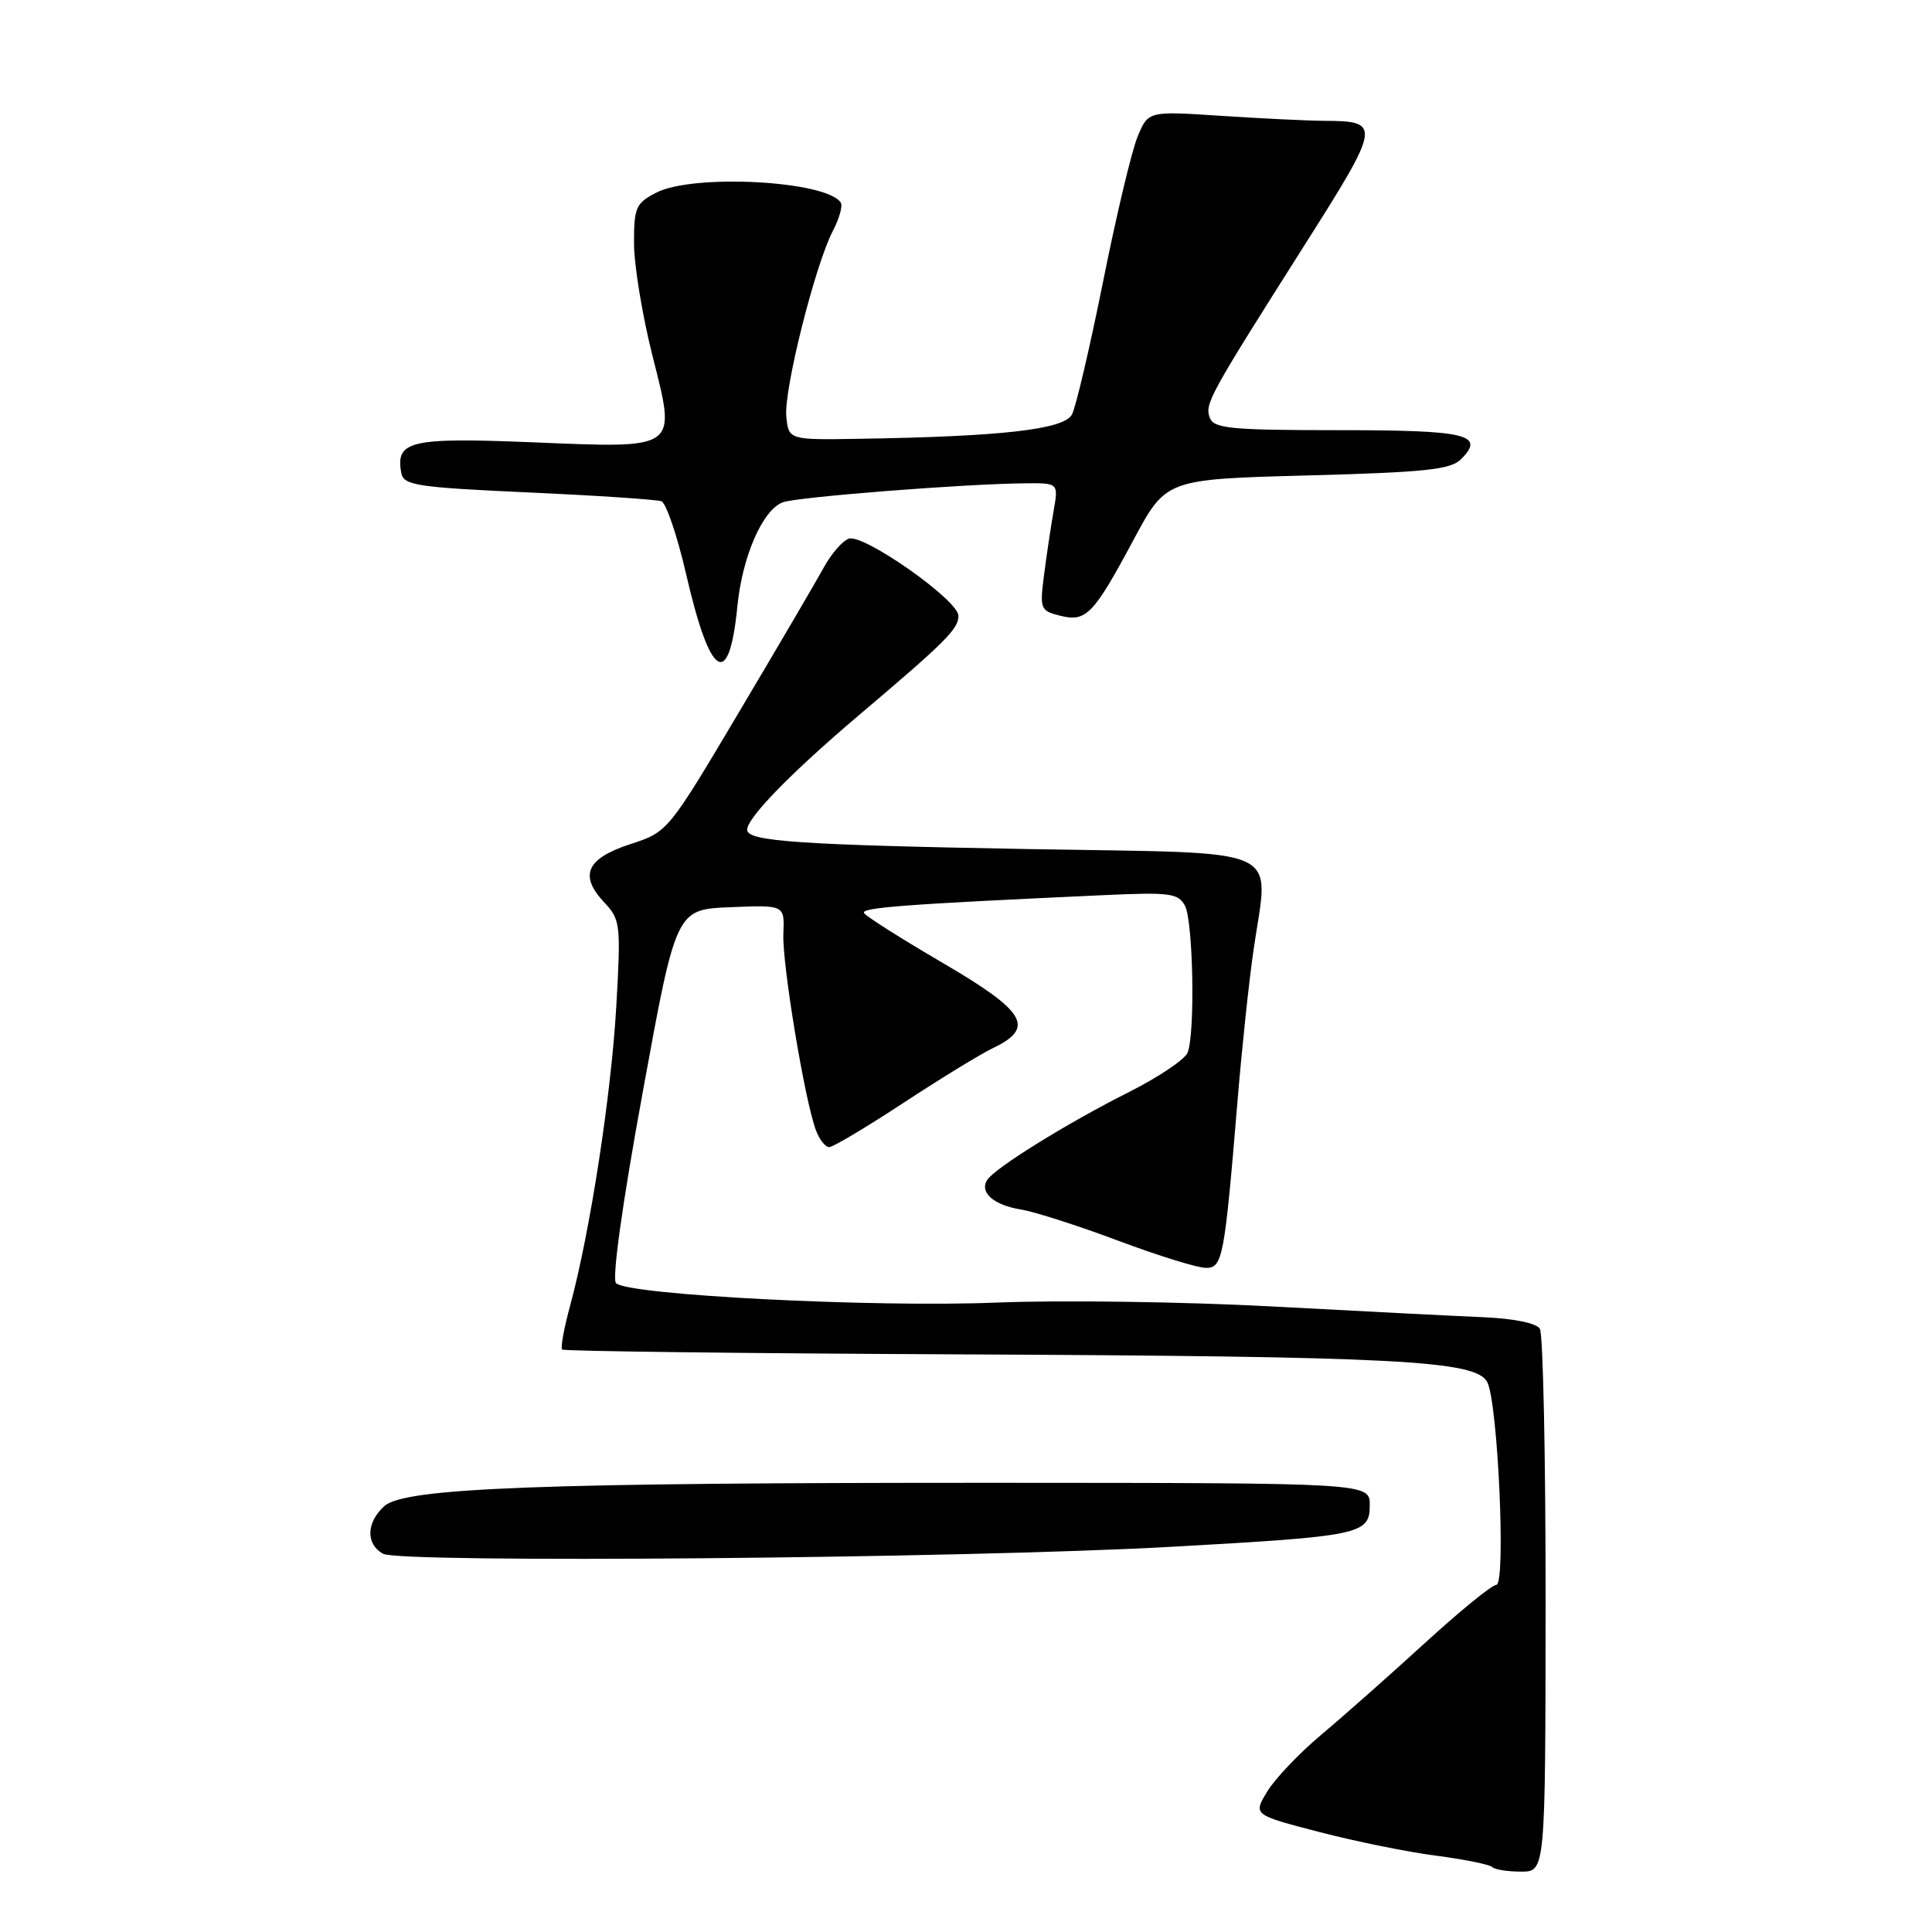 <?xml version="1.0" encoding="UTF-8" standalone="no"?>
<!DOCTYPE svg PUBLIC "-//W3C//DTD SVG 1.1//EN" "http://www.w3.org/Graphics/SVG/1.1/DTD/svg11.dtd" >
<svg xmlns="http://www.w3.org/2000/svg" xmlns:xlink="http://www.w3.org/1999/xlink" version="1.1" viewBox="0 0 256 256">
 <g >
 <path fill="currentColor"
d=" M 204.80 212.67 C 204.81 193.23 204.47 176.76 204.04 176.07 C 203.57 175.31 200.55 174.70 196.38 174.53 C 192.60 174.37 180.05 173.73 168.50 173.11 C 156.95 172.49 140.53 172.26 132.00 172.60 C 115.68 173.26 83.20 171.60 81.63 170.03 C 81.07 169.47 82.44 159.60 85.15 144.80 C 89.58 120.50 89.58 120.50 96.77 120.21 C 103.96 119.91 103.96 119.91 103.80 123.71 C 103.62 127.65 106.63 145.82 108.11 149.75 C 108.57 150.99 109.36 152.00 109.87 152.00 C 110.37 152.00 114.79 149.37 119.69 146.15 C 124.58 142.94 129.92 139.67 131.55 138.89 C 137.20 136.19 135.96 134.05 125.00 127.64 C 119.49 124.42 114.76 121.43 114.49 120.99 C 114.04 120.26 119.84 119.82 146.26 118.61 C 155.00 118.21 156.12 118.35 157.01 120.01 C 158.10 122.05 158.38 136.86 157.37 139.47 C 157.03 140.37 153.54 142.71 149.62 144.69 C 141.44 148.80 131.82 154.76 130.81 156.35 C 129.75 158.00 131.67 159.69 135.30 160.27 C 137.09 160.56 142.89 162.42 148.17 164.40 C 153.45 166.38 158.68 168.00 159.77 168.00 C 162.02 168.00 162.24 166.81 164.01 145.50 C 164.56 138.90 165.49 130.10 166.09 125.95 C 168.11 111.82 171.00 113.13 136.50 112.51 C 105.84 111.96 99.00 111.49 99.00 109.95 C 99.00 108.36 104.84 102.38 113.69 94.87 C 125.34 85.00 127.00 83.35 127.00 81.60 C 127.00 79.52 114.35 70.65 112.45 71.38 C 111.61 71.70 110.16 73.38 109.21 75.10 C 108.27 76.83 103.22 85.44 98.00 94.23 C 88.50 110.23 88.50 110.23 83.50 111.86 C 77.70 113.76 76.71 115.99 80.06 119.57 C 82.21 121.85 82.28 122.46 81.66 133.37 C 80.99 145.08 78.18 163.29 75.56 172.95 C 74.74 175.95 74.26 178.59 74.48 178.82 C 74.71 179.04 98.43 179.33 127.20 179.46 C 185.14 179.73 195.54 180.27 197.06 183.12 C 198.48 185.77 199.57 210.00 198.27 210.00 C 197.70 210.00 193.42 213.49 188.76 217.75 C 184.10 222.01 177.92 227.48 175.04 229.89 C 172.16 232.31 168.95 235.68 167.92 237.38 C 166.04 240.47 166.04 240.47 174.77 242.74 C 179.57 243.99 186.56 245.41 190.31 245.89 C 194.05 246.38 197.39 247.06 197.72 247.39 C 198.06 247.73 199.78 248.00 201.55 248.00 C 204.77 248.00 204.77 248.00 204.80 212.67 Z  M 155.00 204.97 C 180.36 203.56 181.50 203.33 181.50 199.44 C 181.50 196.50 181.50 196.50 132.50 196.48 C 71.60 196.46 53.60 197.14 50.92 199.57 C 48.53 201.74 48.45 204.59 50.75 205.88 C 53.01 207.15 127.32 206.50 155.00 204.97 Z  M 97.70 80.39 C 98.35 73.75 101.03 67.59 103.71 66.56 C 105.53 65.86 127.93 64.10 135.88 64.04 C 140.26 64.00 140.26 64.00 139.60 67.75 C 139.24 69.81 138.67 73.61 138.34 76.20 C 137.76 80.68 137.86 80.93 140.45 81.58 C 143.93 82.45 144.87 81.48 150.22 71.49 C 154.51 63.50 154.51 63.50 173.22 63.00 C 188.85 62.58 192.21 62.23 193.59 60.85 C 196.85 57.58 194.42 57.00 177.41 57.00 C 163.18 57.00 160.85 56.78 160.32 55.39 C 159.60 53.53 160.14 52.55 172.77 32.62 C 183.00 16.49 183.08 16.05 175.50 16.01 C 173.30 16.00 167.15 15.70 161.82 15.35 C 152.15 14.71 152.15 14.71 150.74 18.10 C 149.96 19.97 147.90 28.62 146.16 37.33 C 144.41 46.03 142.56 53.96 142.03 54.94 C 140.98 56.90 132.75 57.84 114.00 58.14 C 104.50 58.30 104.50 58.30 104.19 55.18 C 103.84 51.69 108.01 35.08 110.37 30.57 C 111.21 28.96 111.68 27.29 111.41 26.86 C 109.62 23.95 91.86 22.99 86.95 25.53 C 84.25 26.92 84.00 27.50 84.01 32.28 C 84.02 35.15 85.11 41.77 86.42 47.00 C 89.63 59.74 90.10 59.40 70.38 58.60 C 54.32 57.95 52.36 58.42 53.18 62.70 C 53.49 64.31 55.27 64.58 70.01 65.25 C 79.08 65.66 87.01 66.19 87.64 66.42 C 88.27 66.66 89.75 71.02 90.92 76.10 C 94.10 89.92 96.60 91.50 97.70 80.39 Z "/>
</g>
</svg>